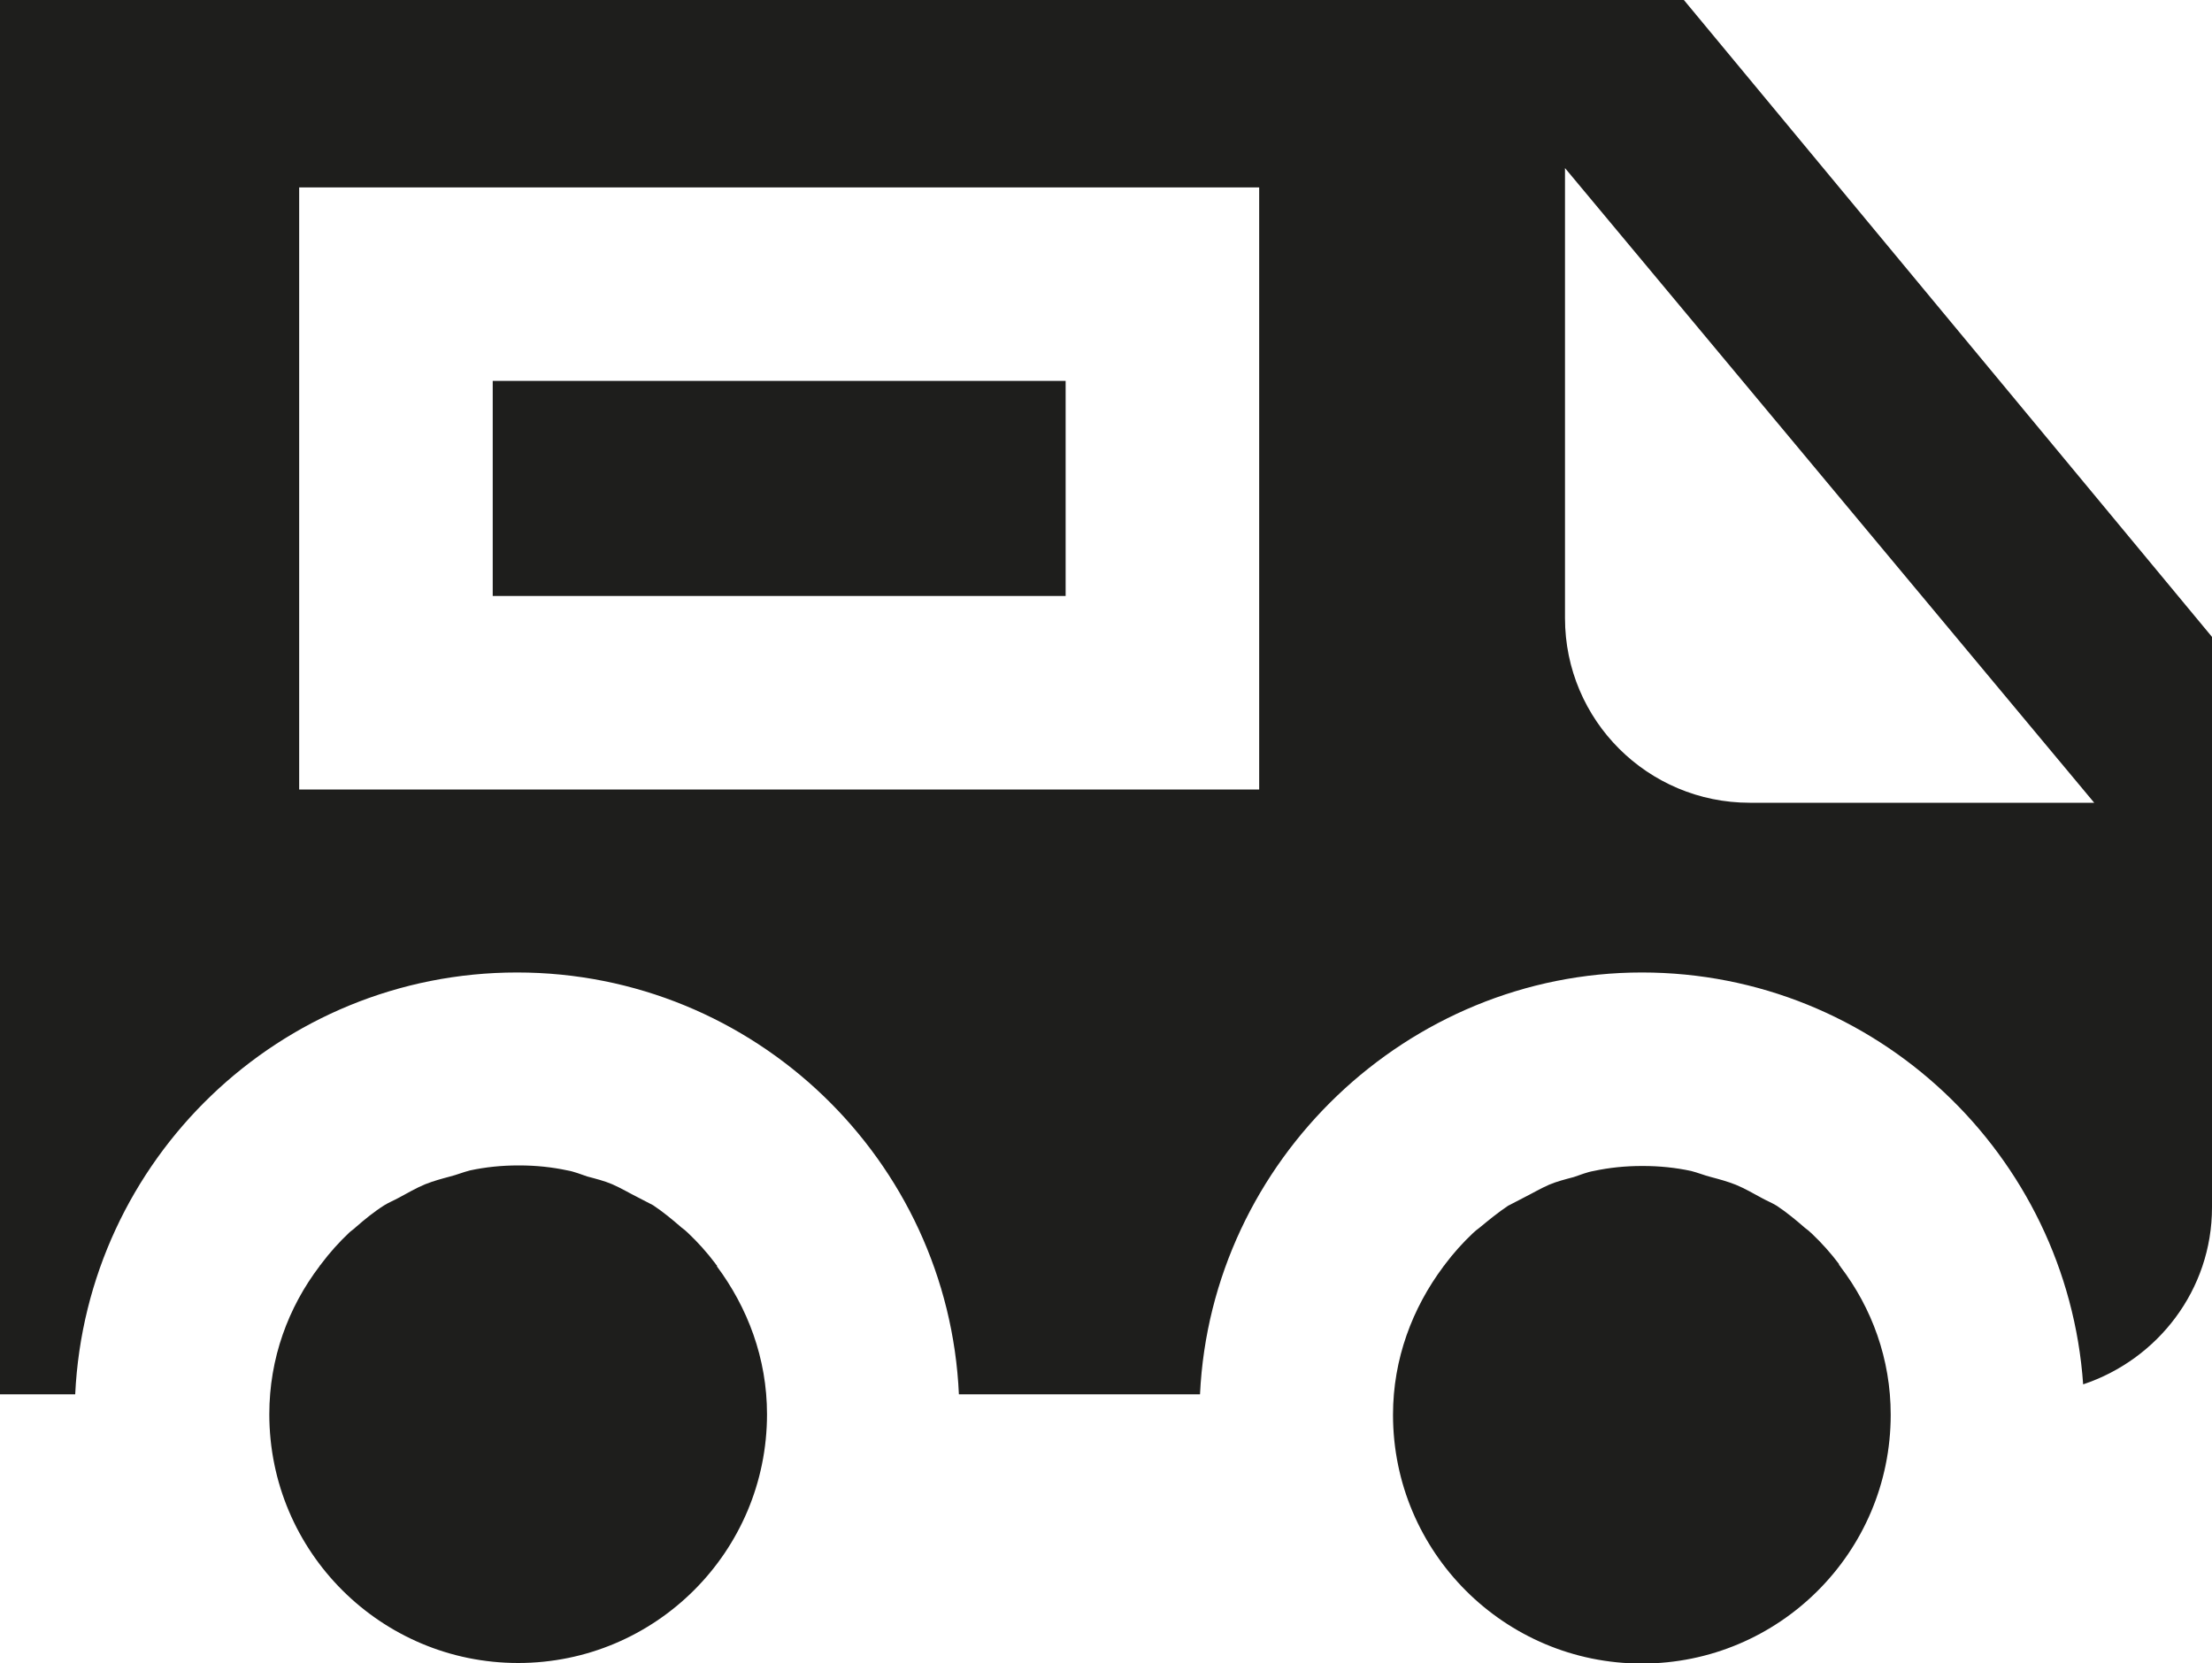 <?xml version="1.0" encoding="UTF-8"?>
<svg id="Ebene_2" xmlns="http://www.w3.org/2000/svg" viewBox="0 0 40 30.08">
  <defs>
    <style>
      .cls-1 {
        fill: #1e1e1c;
      }
    </style>
  </defs>
  <g id="_x33_219">
    <path class="cls-1" d="M12.96,22.9c.56.75.91,1.67.91,2.68,0,2.49-2.02,4.5-4.5,4.5s-4.5-2.01-4.5-4.5c0-1.01.34-1.93.91-2.68,0-.01.02-.02.03-.04.15-.2.32-.39.5-.56.04-.04.08-.06.12-.1.16-.14.33-.28.52-.4.08-.05.18-.09.27-.14.15-.08.3-.17.47-.24.15-.06.3-.1.45-.14.12-.03.24-.08.36-.11.28-.06.57-.09.87-.09,0,0,0,0,.01,0s0,0,.01,0c.3,0,.59.03.87.09.12.02.24.07.36.11.15.04.31.08.45.14.16.07.31.16.47.24.09.05.18.09.27.14.18.12.35.26.51.4.04.03.08.06.12.1.18.17.35.36.5.56,0,.01.02.02.03.04ZM19.27,6.89h-10.36v3.89h10.36v-3.89ZM40,11.52v10.32c0,1.49-.98,2.75-2.33,3.2-.29-4.15-3.75-7.45-7.98-7.45s-7.79,3.39-7.99,7.63h-4.36c-.19-4.24-3.7-7.63-7.99-7.63s-7.79,3.39-7.99,7.63H0V0h30.45l9.55,11.52ZM22.77,3.39H5.41v10.89h17.36V3.39ZM37.87,14.52L28.3,3.04v8.14c0,1.85,1.5,3.34,3.34,3.34h6.23ZM33.26,22.87c-.15-.2-.32-.39-.5-.56-.04-.04-.08-.07-.12-.1-.16-.14-.33-.28-.51-.4-.08-.05-.18-.09-.27-.14-.15-.08-.3-.17-.47-.24-.15-.06-.3-.1-.45-.14-.12-.03-.24-.08-.36-.11-.28-.06-.57-.09-.87-.09,0,0,0,0-.01,0s0,0-.01,0c-.3,0-.59.03-.87.09-.12.02-.24.07-.36.11-.15.04-.31.08-.45.14-.16.07-.31.16-.47.24-.09.05-.18.09-.27.14-.18.12-.35.26-.52.4-.04.03-.08.06-.12.1-.18.17-.35.36-.5.56,0,.01-.02.02-.03.04-.56.75-.91,1.67-.91,2.68,0,2.49,2.02,4.5,4.5,4.5s4.5-2.01,4.5-4.5c0-1.01-.34-1.93-.91-2.68,0-.01-.02-.02-.03-.04Z"/>
  </g>
</svg>